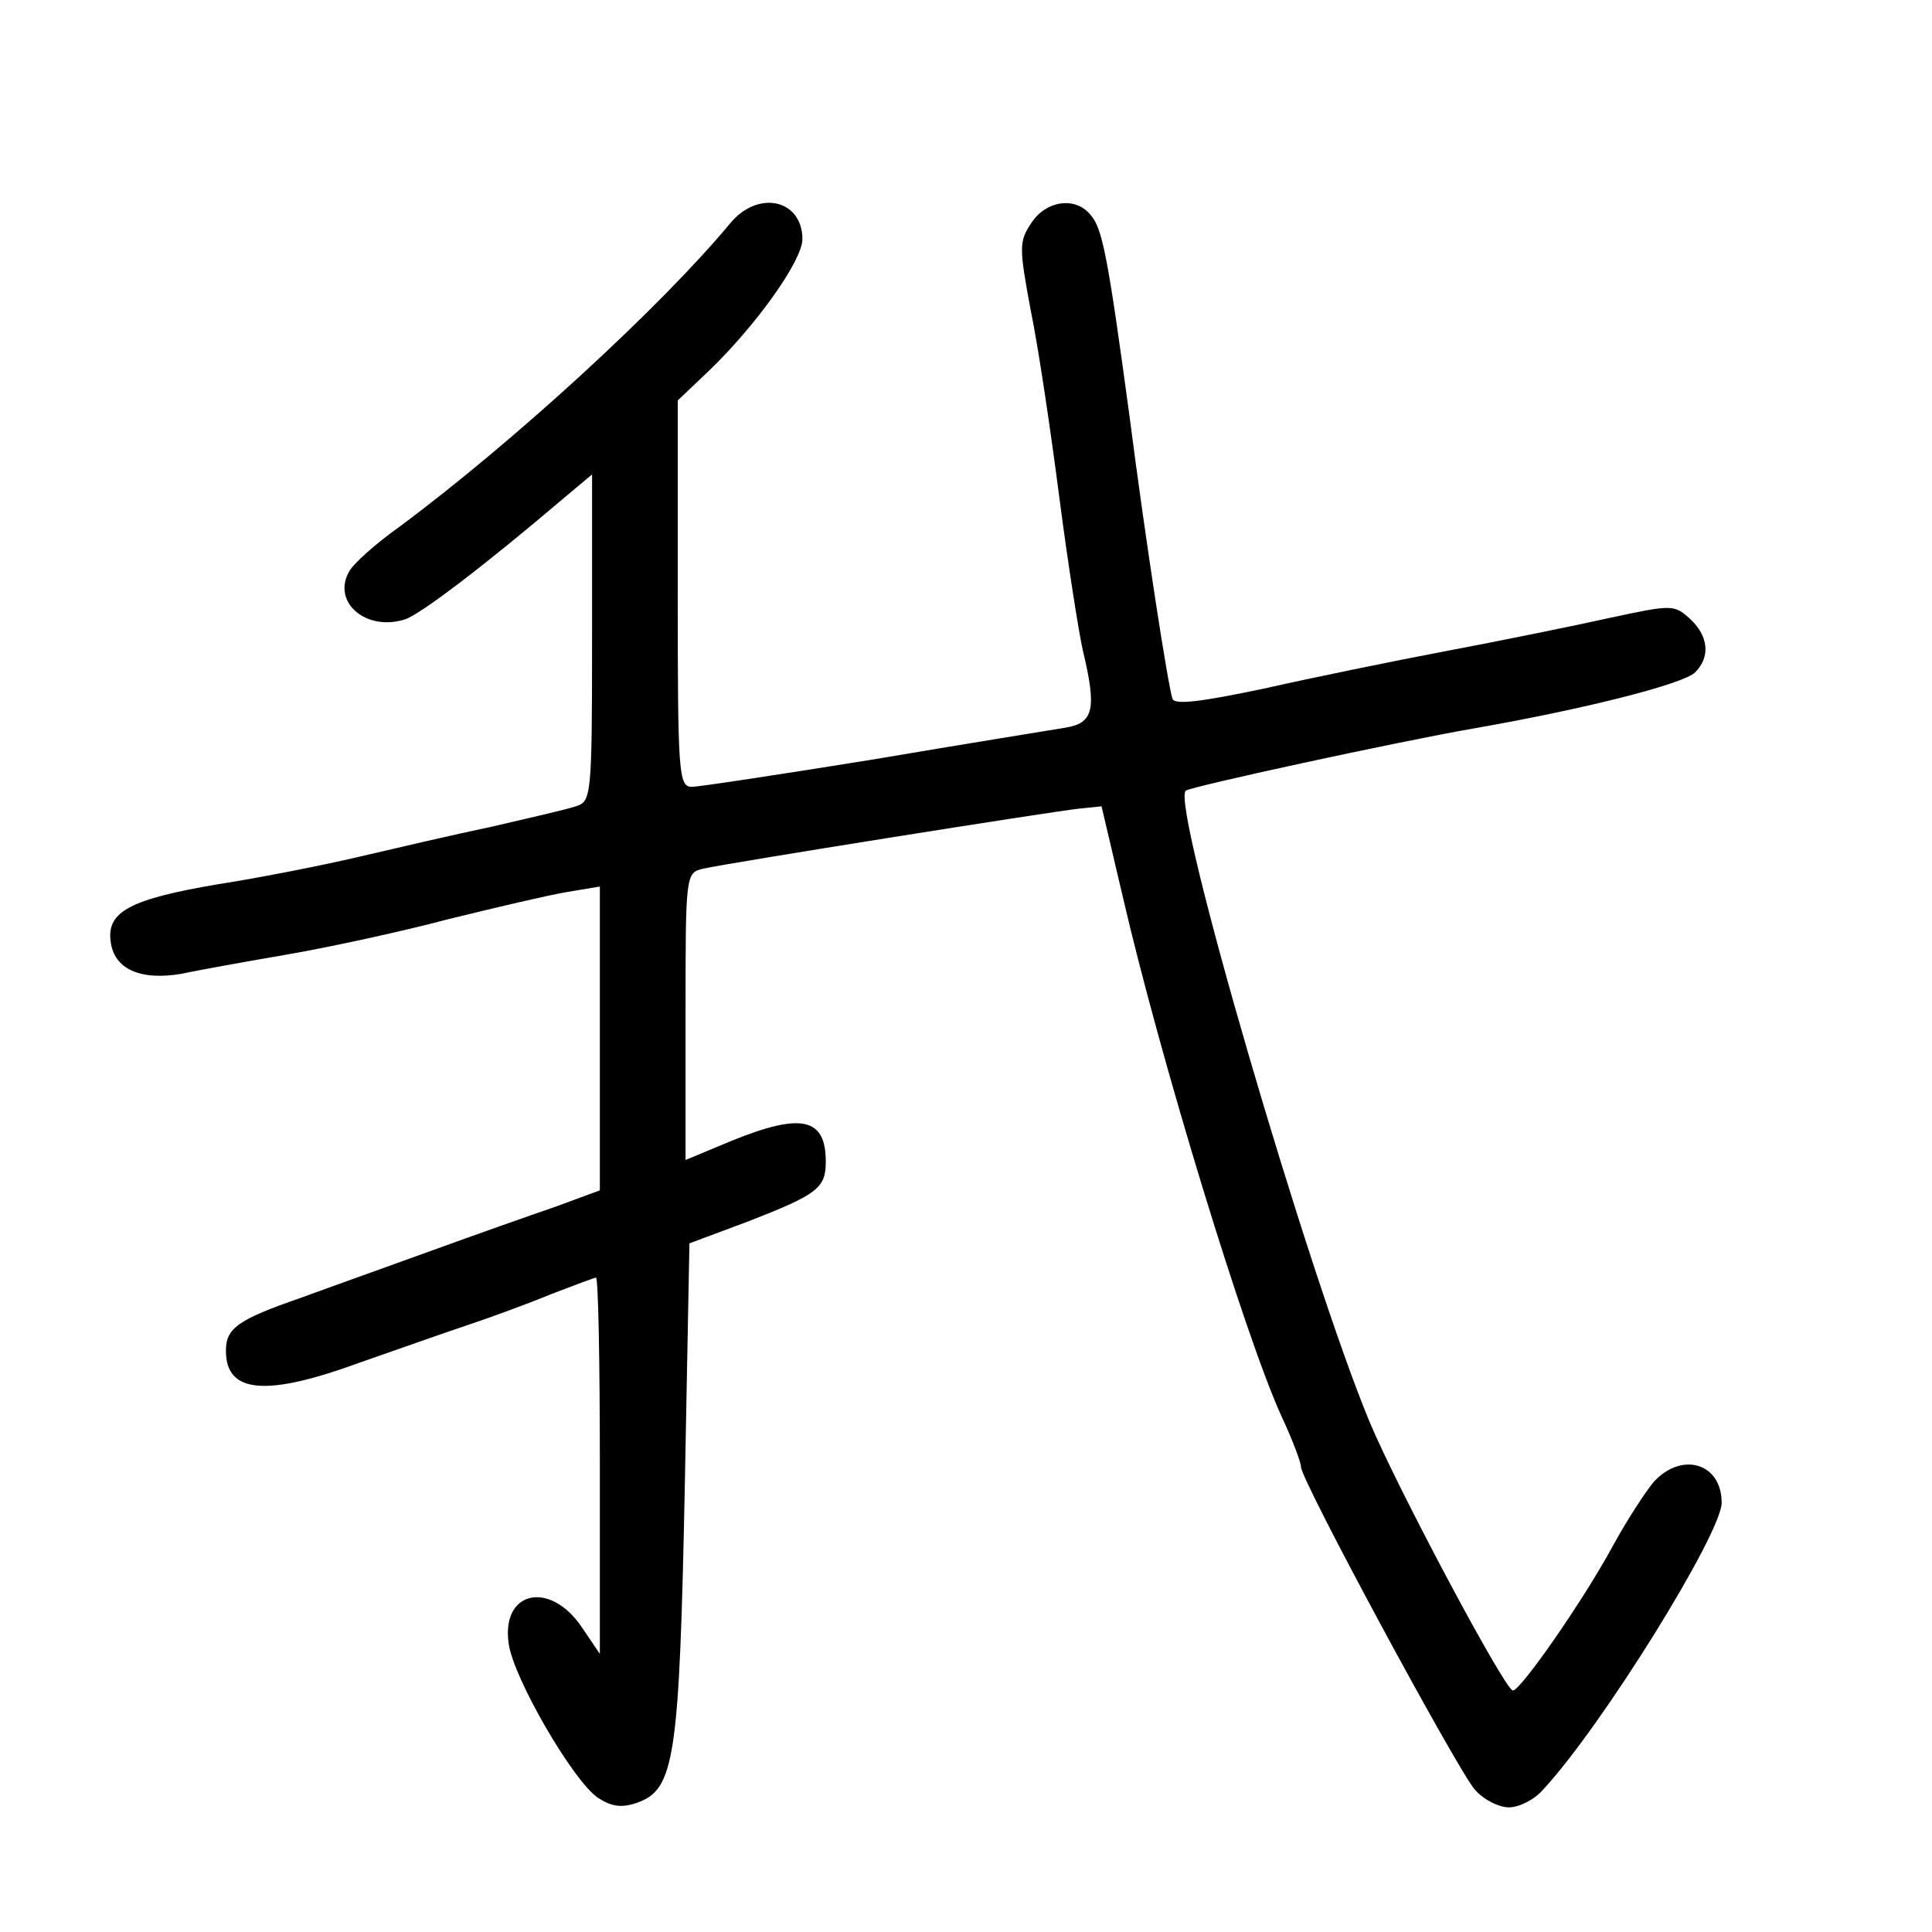<?xml version="1.0" standalone="no"?>
<!DOCTYPE svg PUBLIC "-//W3C//DTD SVG 20010904//EN"
 "http://www.w3.org/TR/2001/REC-SVG-20010904/DTD/svg10.dtd">
<svg version="1.0" xmlns="http://www.w3.org/2000/svg"
 width="248pt" height="248pt" viewBox="0 0 248 248"
 preserveAspectRatio="xMidYMid meet">
<g transform="translate(0,248) scale(0.1,-0.1)"
fill="#000000" stroke="none">
<path d="M937 2193 c-88 -106 -276 -279 -424 -389 -31 -22 -60 -48 -65 -58
-22 -39 22 -77 72 -61 19 6 102 69 203 155 l37 31 0 -210 c0 -204 -1 -210 -21
-216 -11 -4 -60 -15 -107 -26 -48 -10 -125 -28 -172 -39 -47 -11 -128 -27
-180 -35 -112 -19 -143 -35 -138 -73 4 -36 38 -51 91 -42 23 5 85 16 137 25
52 9 145 29 205 45 61 15 129 31 153 35 l42 7 0 -195 0 -195 -57 -21 c-32 -11
-103 -36 -158 -56 -55 -20 -131 -47 -169 -61 -81 -28 -96 -39 -96 -68 0 -55
52 -59 172 -15 46 16 108 38 138 48 30 10 79 28 108 40 29 11 55 21 57 21 3 0
5 -109 5 -241 l0 -242 -23 34 c-41 61 -104 47 -94 -21 6 -44 83 -177 115 -198
17 -11 30 -13 50 -6 48 17 54 57 61 404 l6 314 75 28 c90 35 100 43 100 77 0
56 -31 63 -120 27 l-60 -25 0 185 c0 182 0 184 23 189 30 7 445 73 482 77 l29
3 27 -115 c48 -208 157 -565 204 -668 14 -30 25 -59 25 -65 0 -17 201 -389
223 -414 11 -13 31 -23 44 -23 13 0 33 10 44 23 76 82 229 329 229 368 0 51
-51 66 -87 27 -11 -13 -35 -50 -53 -83 -38 -70 -118 -185 -128 -185 -10 0
-149 261 -184 345 -79 190 -255 792 -236 810 5 5 272 63 370 80 143 25 269 57
284 72 20 20 17 47 -7 69 -20 18 -23 18 -102 1 -45 -10 -138 -29 -207 -42 -69
-13 -176 -35 -238 -49 -81 -17 -114 -21 -117 -13 -6 19 -34 199 -55 362 -28
207 -35 242 -50 259 -19 24 -57 19 -76 -10 -16 -24 -16 -31 -1 -112 10 -48 26
-157 37 -242 11 -85 25 -173 30 -195 18 -75 14 -93 -22 -99 -18 -3 -130 -21
-248 -41 -118 -19 -223 -35 -232 -35 -17 0 -18 18 -18 248 l0 248 41 39 c61
59 119 141 119 168 0 51 -57 64 -93 20z"/>
</g>
</svg>
